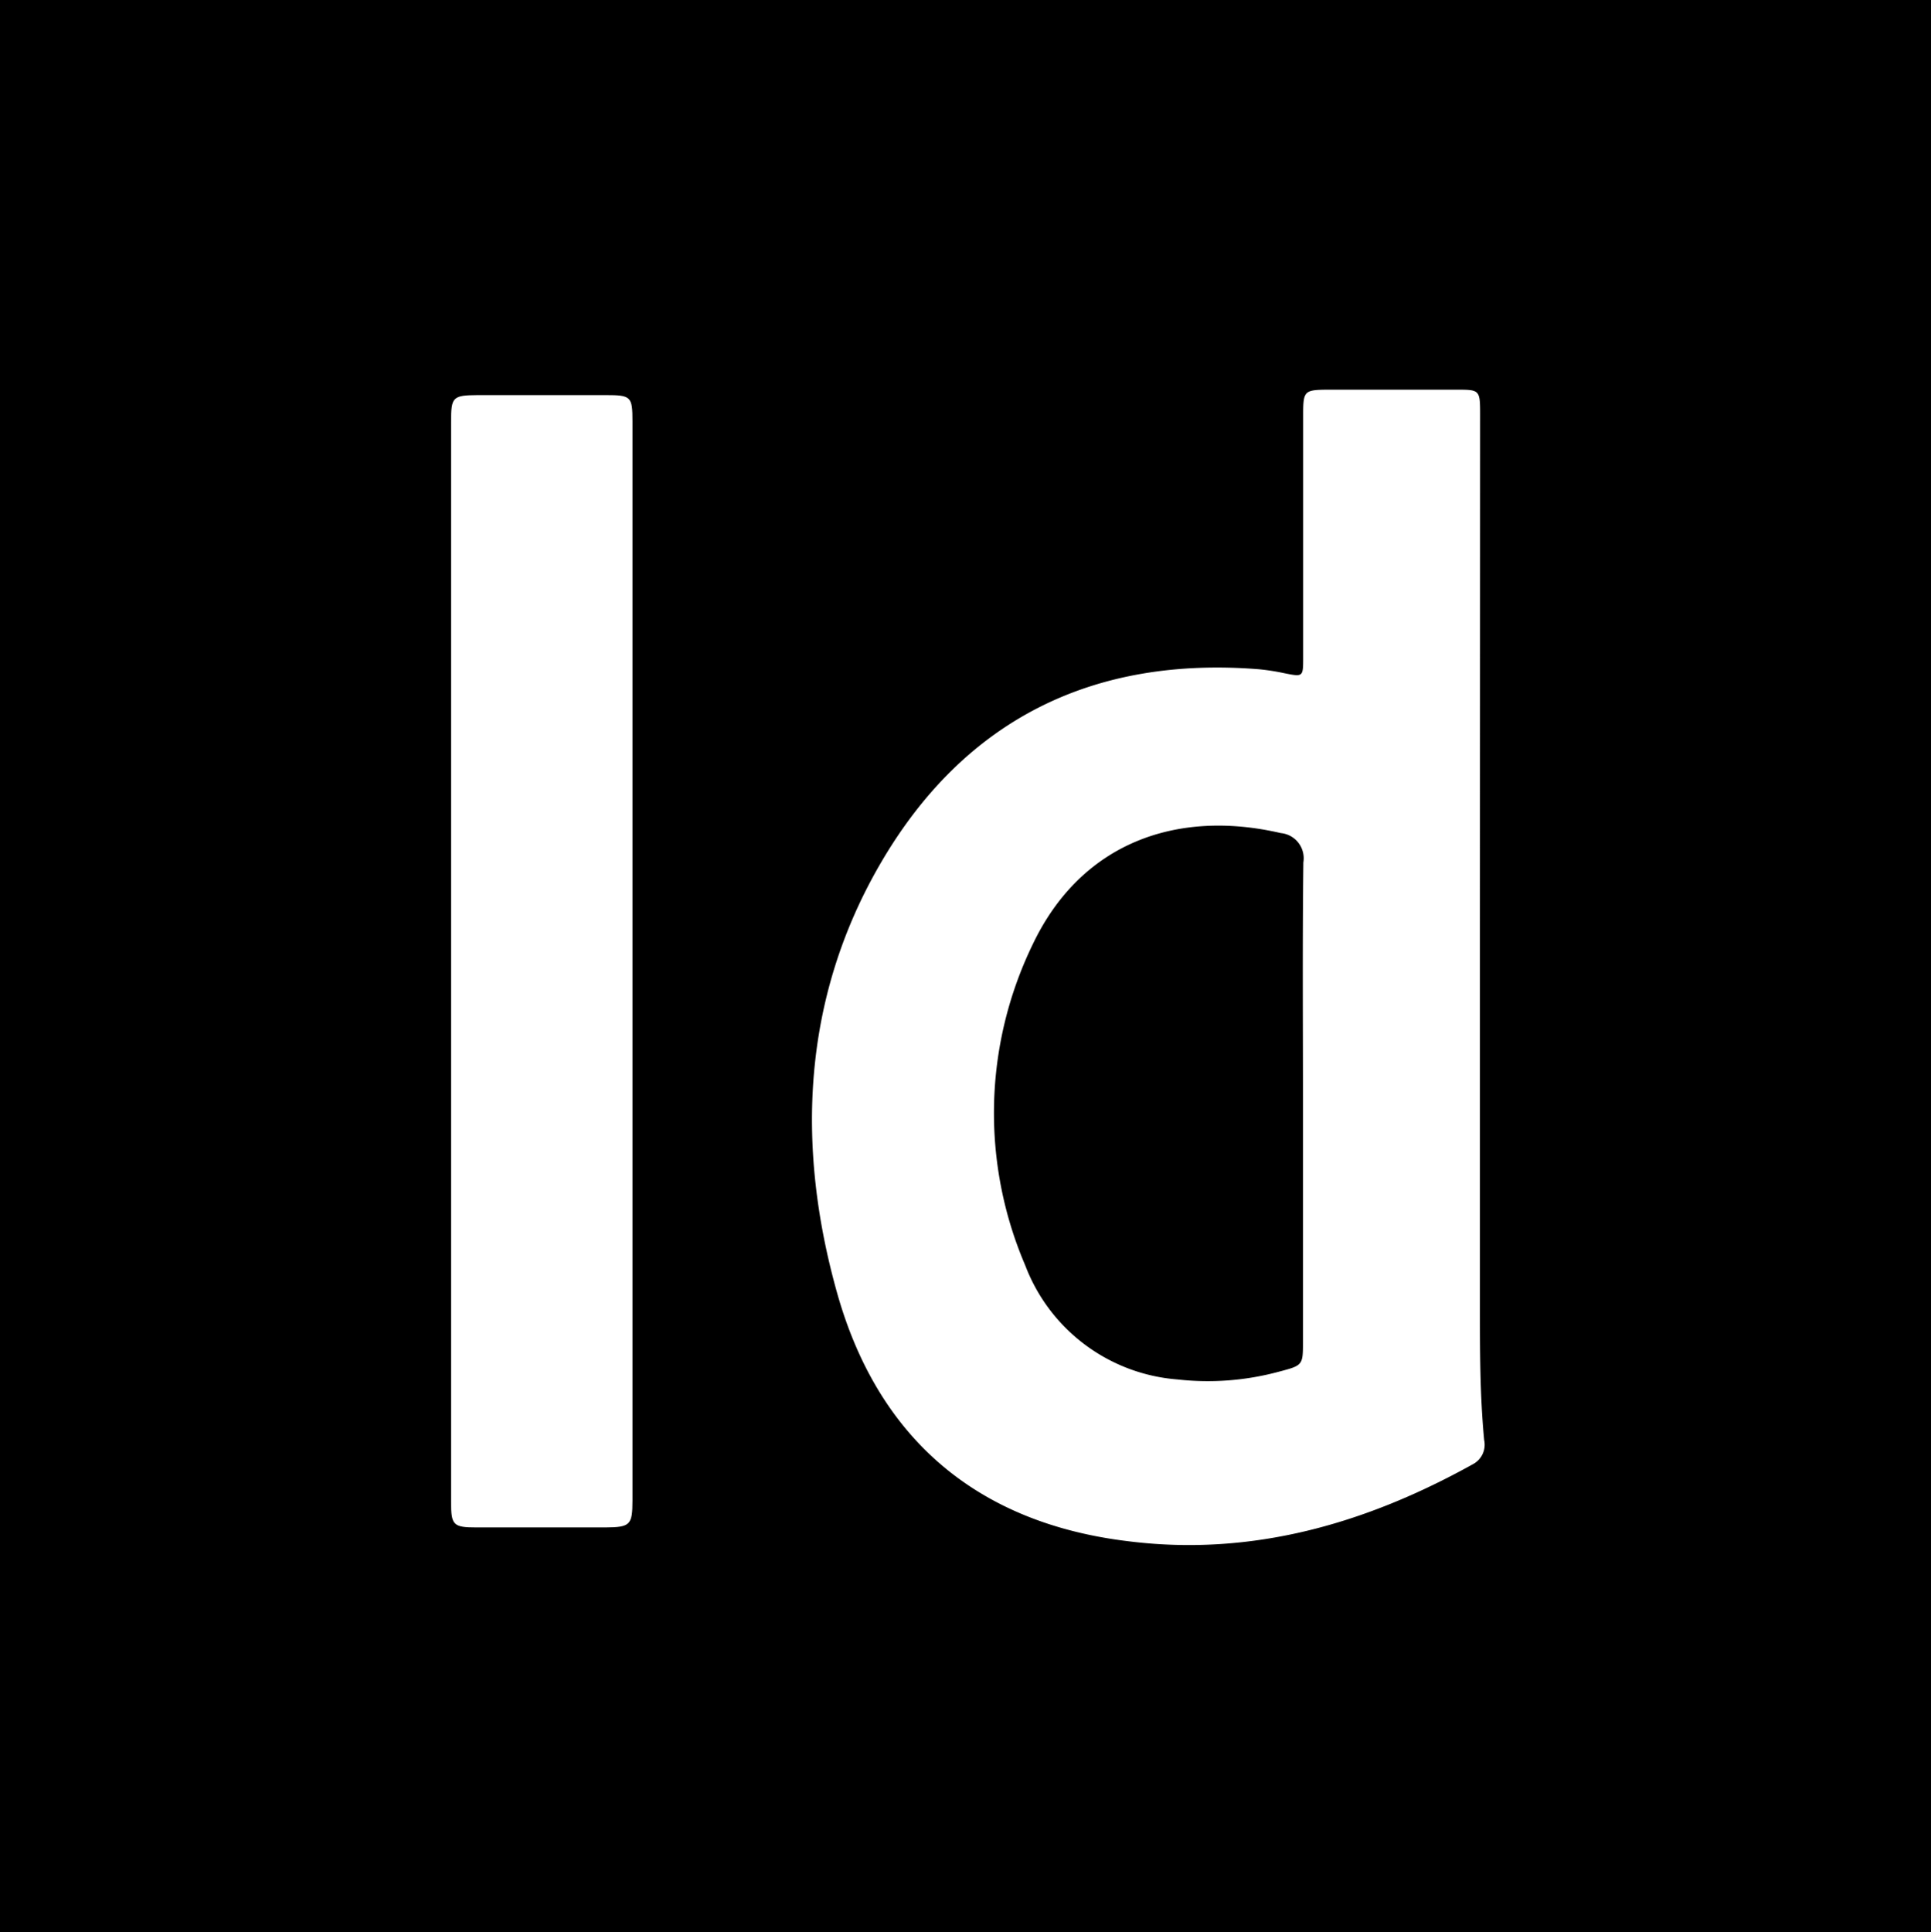 <svg id="b7b76dc6-4de4-40ed-af9c-4af6a58802f7" data-name="Calque 1" xmlns="http://www.w3.org/2000/svg" viewBox="0 0 99.96 100"><defs><style>.e9c1e354-ac7c-4d87-8852-4446290caf85{fill:#fff;}</style></defs><title>icone_id</title><rect width="99.96" height="100"/><path class="e9c1e354-ac7c-4d87-8852-4446290caf85" d="M76.61,47.9V67.62c0,2.31,0,4.62.22,6.92a1.14,1.14,0,0,1-.57,1.24c-5.54,3.08-11.43,4.79-17.81,4-7.86-.93-13-5.32-15.12-12.87S41.5,51.67,45.61,44.64c4.34-7.42,11-10.68,19.56-10a11.51,11.51,0,0,1,1.29.2c1,.2,1,.21,1-.82V21.43c0-1.19.07-1.25,1.24-1.26,2.23,0,4.45,0,6.68,0,1.2,0,1.24,0,1.24,1.24Z"/><path class="e9c1e354-ac7c-4d87-8852-4446290caf85" d="M23.35,49.71V21.83c0-1.29.08-1.37,1.39-1.38h6.61c1.32,0,1.39.07,1.39,1.37V77.66c0,1.28-.12,1.39-1.4,1.4H24.66c-1.2,0-1.31-.12-1.31-1.31Z"/><path d="M67.45,57.11V69.42c0,1.25,0,1.25-1.25,1.58a14.09,14.09,0,0,1-5.25.4,9.19,9.19,0,0,1-7.88-5.91,20,20,0,0,1,.39-16.61c2.52-5.29,7.5-7,12.84-5.76a1.31,1.31,0,0,1,1.17,1.52C67.42,48.8,67.45,53,67.45,57.11Z"/></svg>